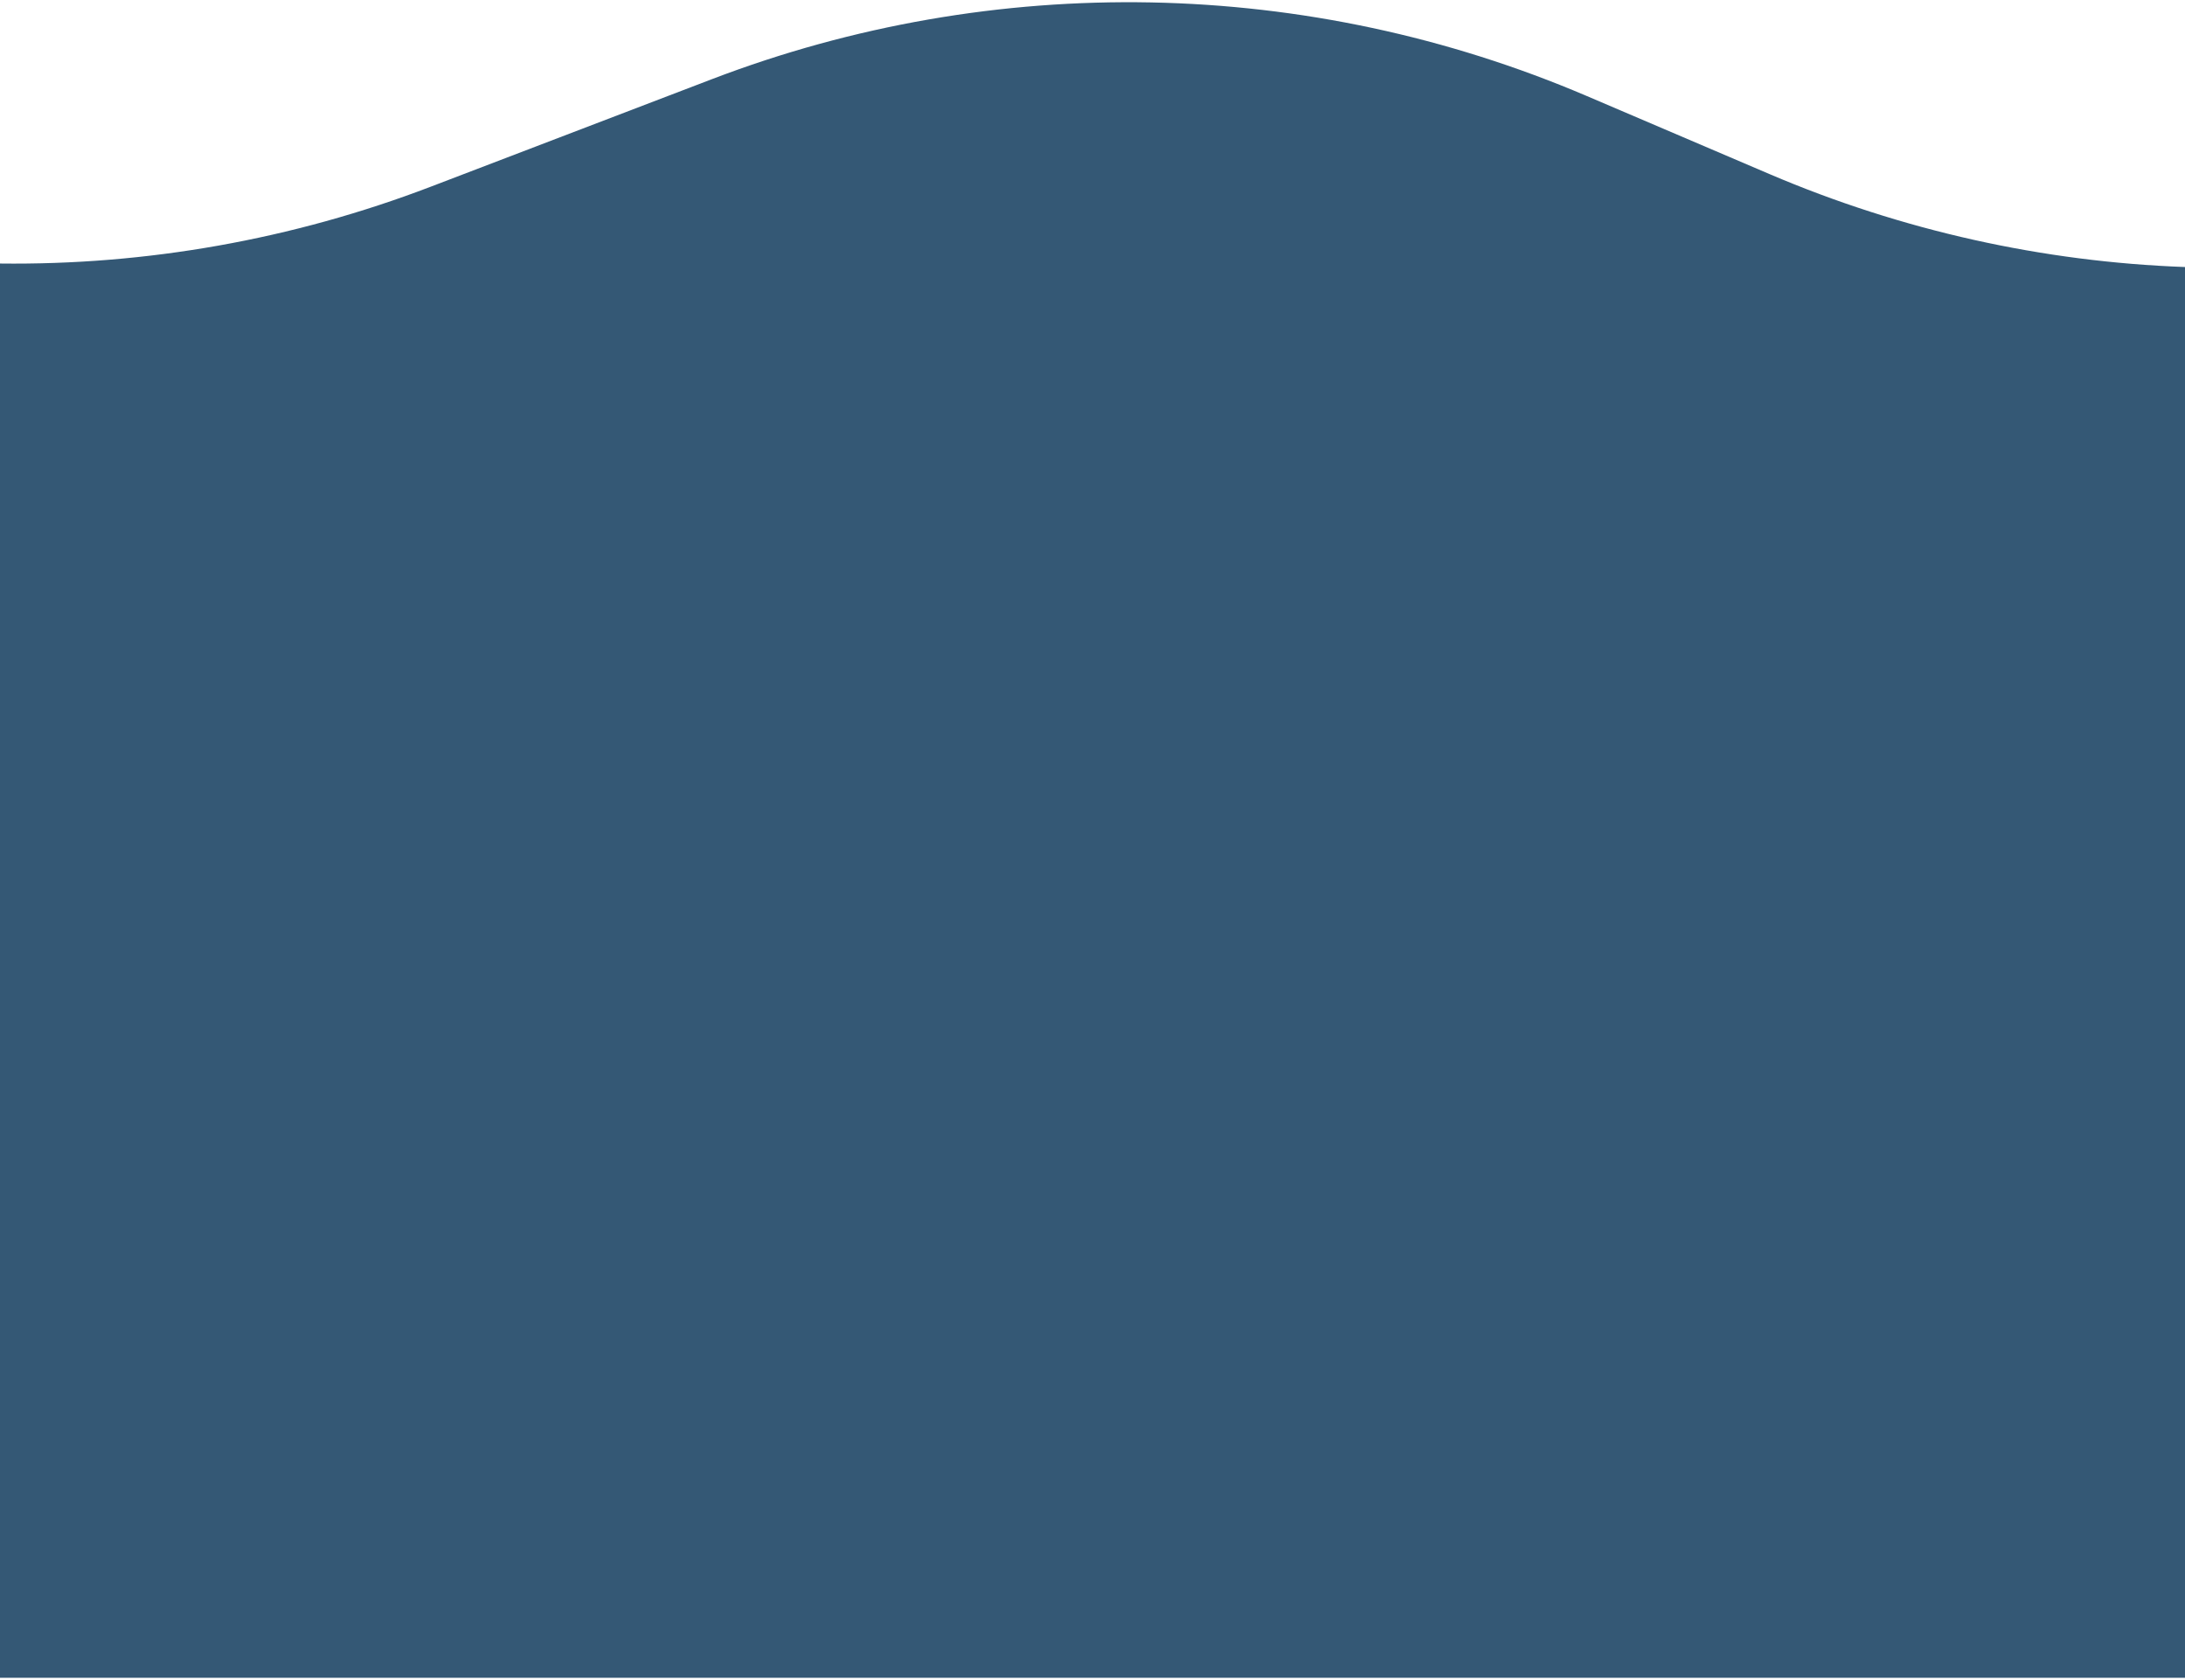 <svg viewBox="0 0 562 432" fill="none" xmlns="http://www.w3.org/2000/svg">
<path d="M0 431.5V67.775C37.529 68.233 75.138 61.649 110.809 48.009L183.116 20.358C255.841 -7.452 336.53 -5.898 408.131 24.691L455.088 44.752C489.243 59.344 525.499 67.341 562 68.674V431.5H0Z" fill="#345875"/>
</svg>
